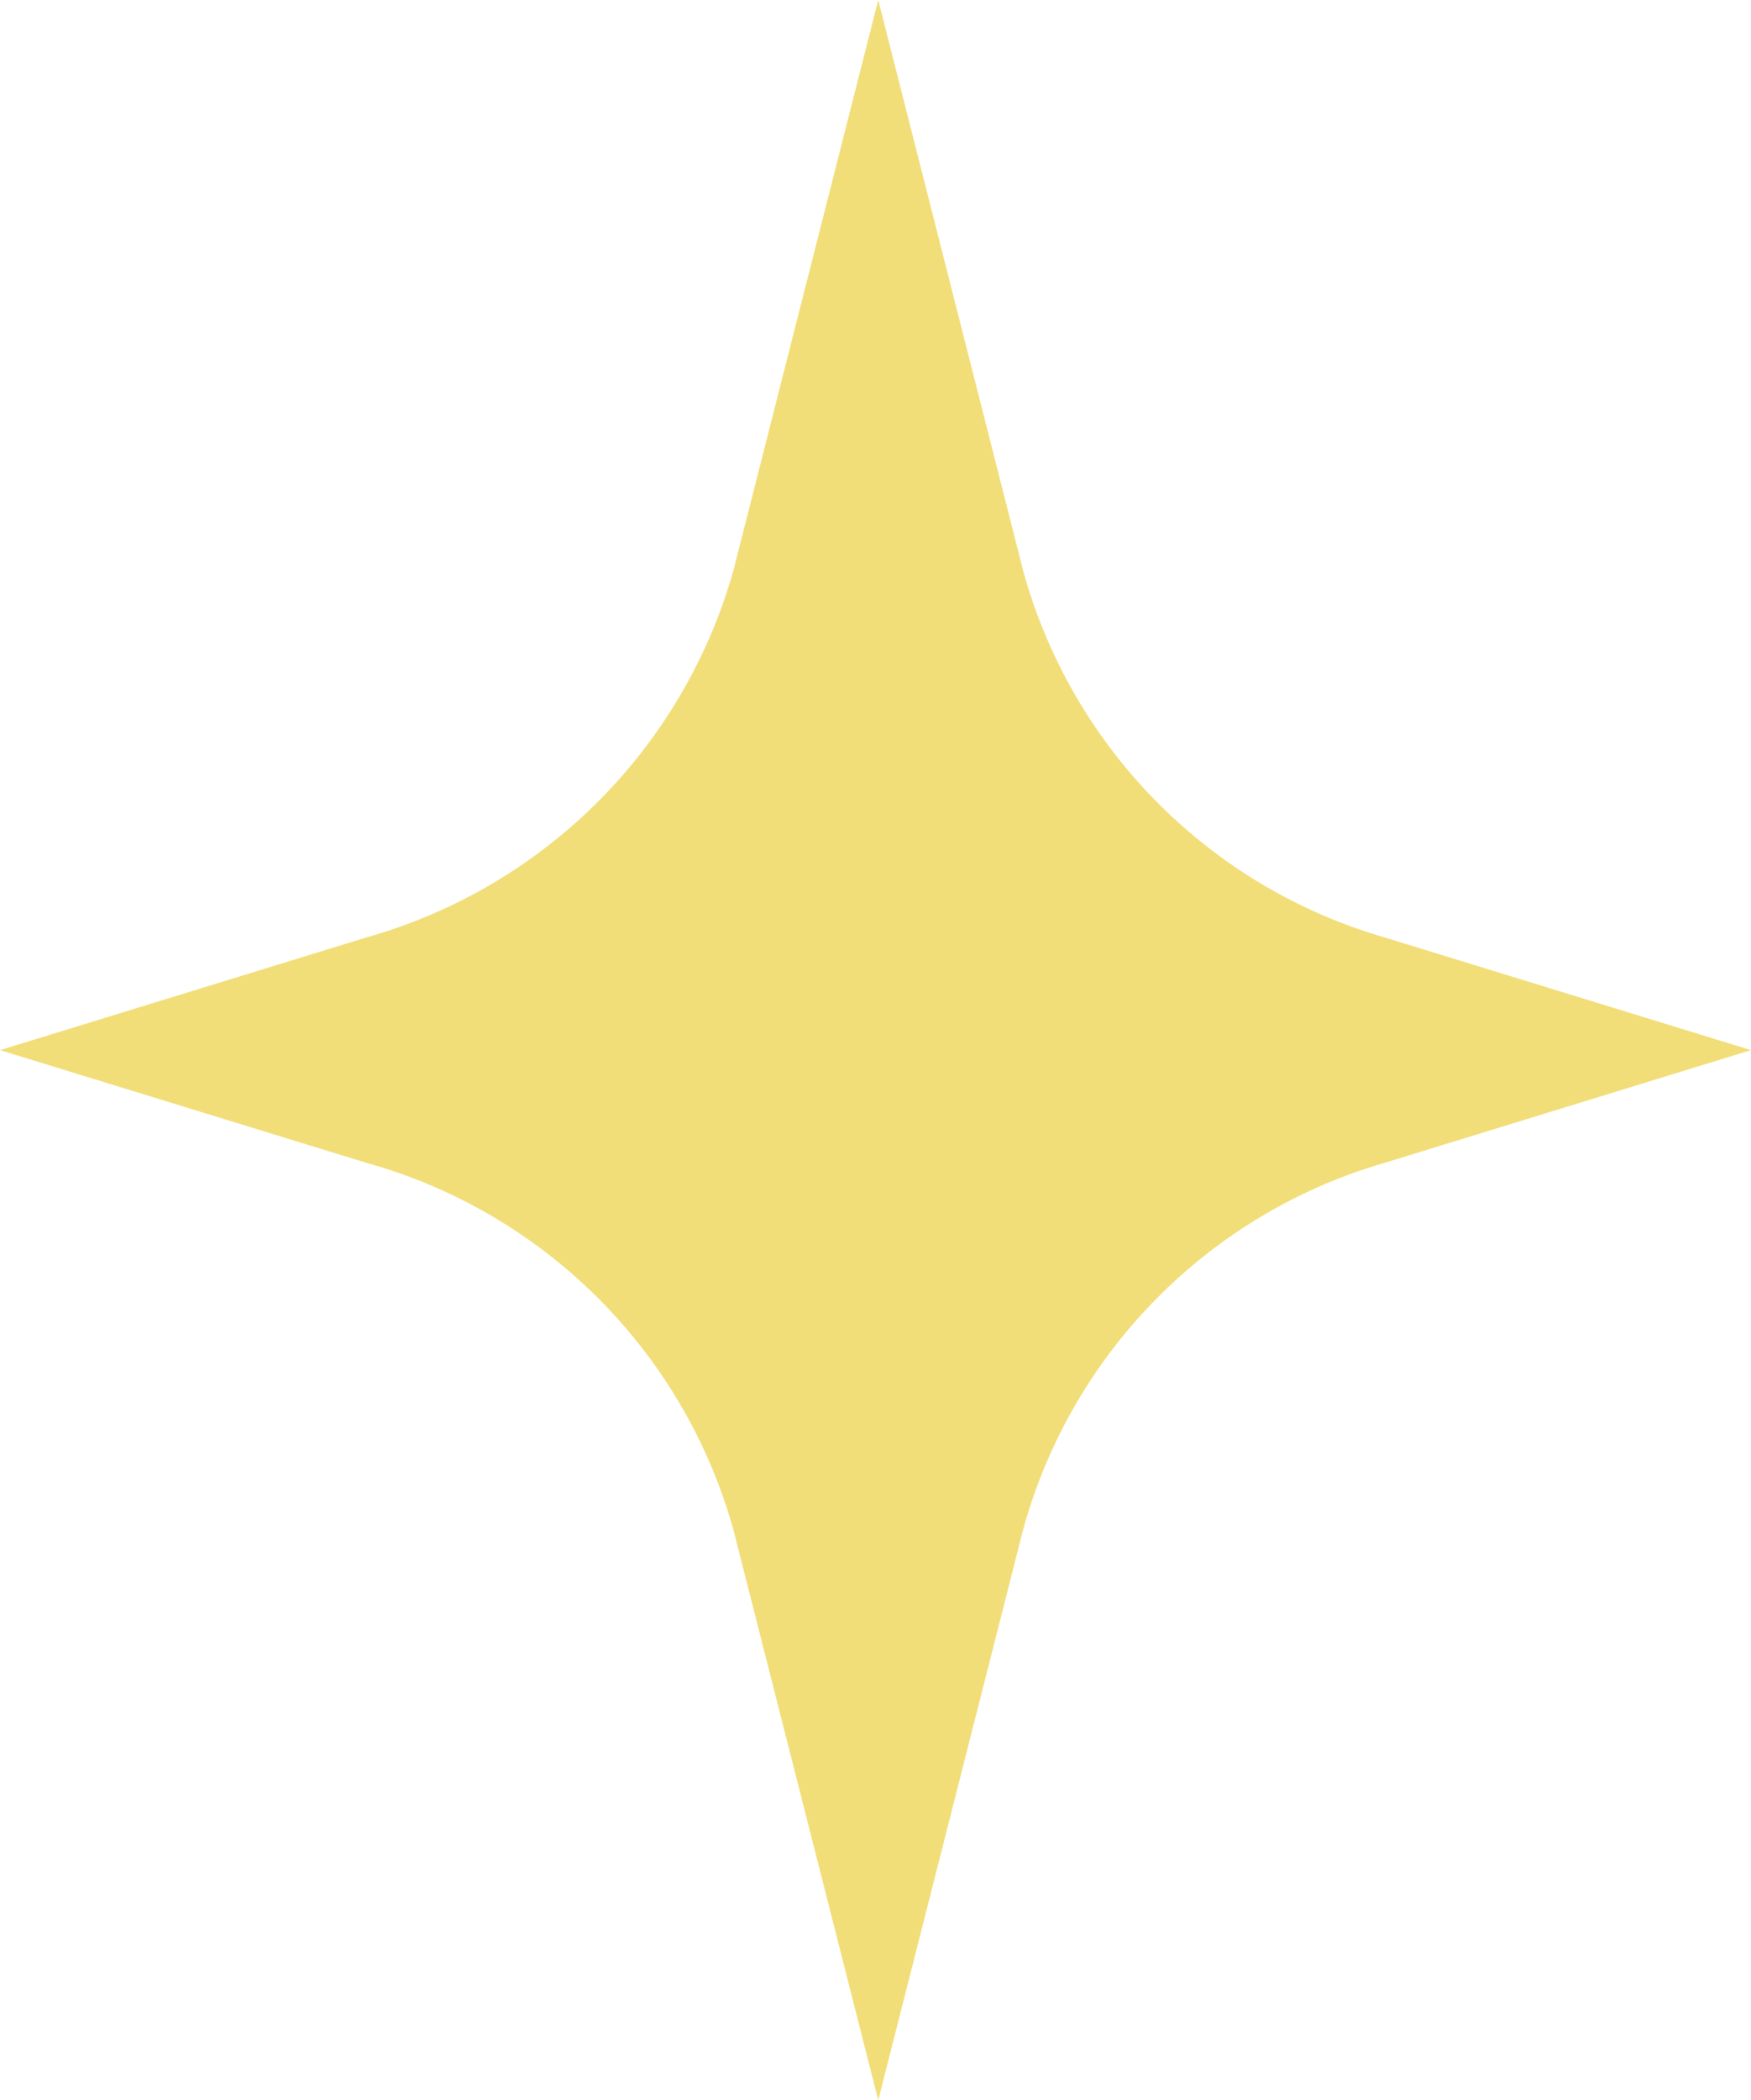 <svg xmlns="http://www.w3.org/2000/svg" viewBox="0 0 19.1 22.9"><defs><style>.cls-1{fill:#f2de79;}</style></defs><g id="圖層_2" data-name="圖層 2"><g id="圖層_1-2" data-name="圖層 1"><path id="Path_29653" data-name="Path 29653" class="cls-1" d="M11.16,6.22,9.58,0,8,6.22a5.79,5.79,0,0,1-4,4L0,11.45l4,1.23a5.76,5.76,0,0,1,4,4L9.58,22.9l1.58-6.22a5.75,5.75,0,0,1,3.94-4l4-1.23-4-1.23A5.75,5.75,0,0,1,11.16,6.22Z"/></g></g></svg>